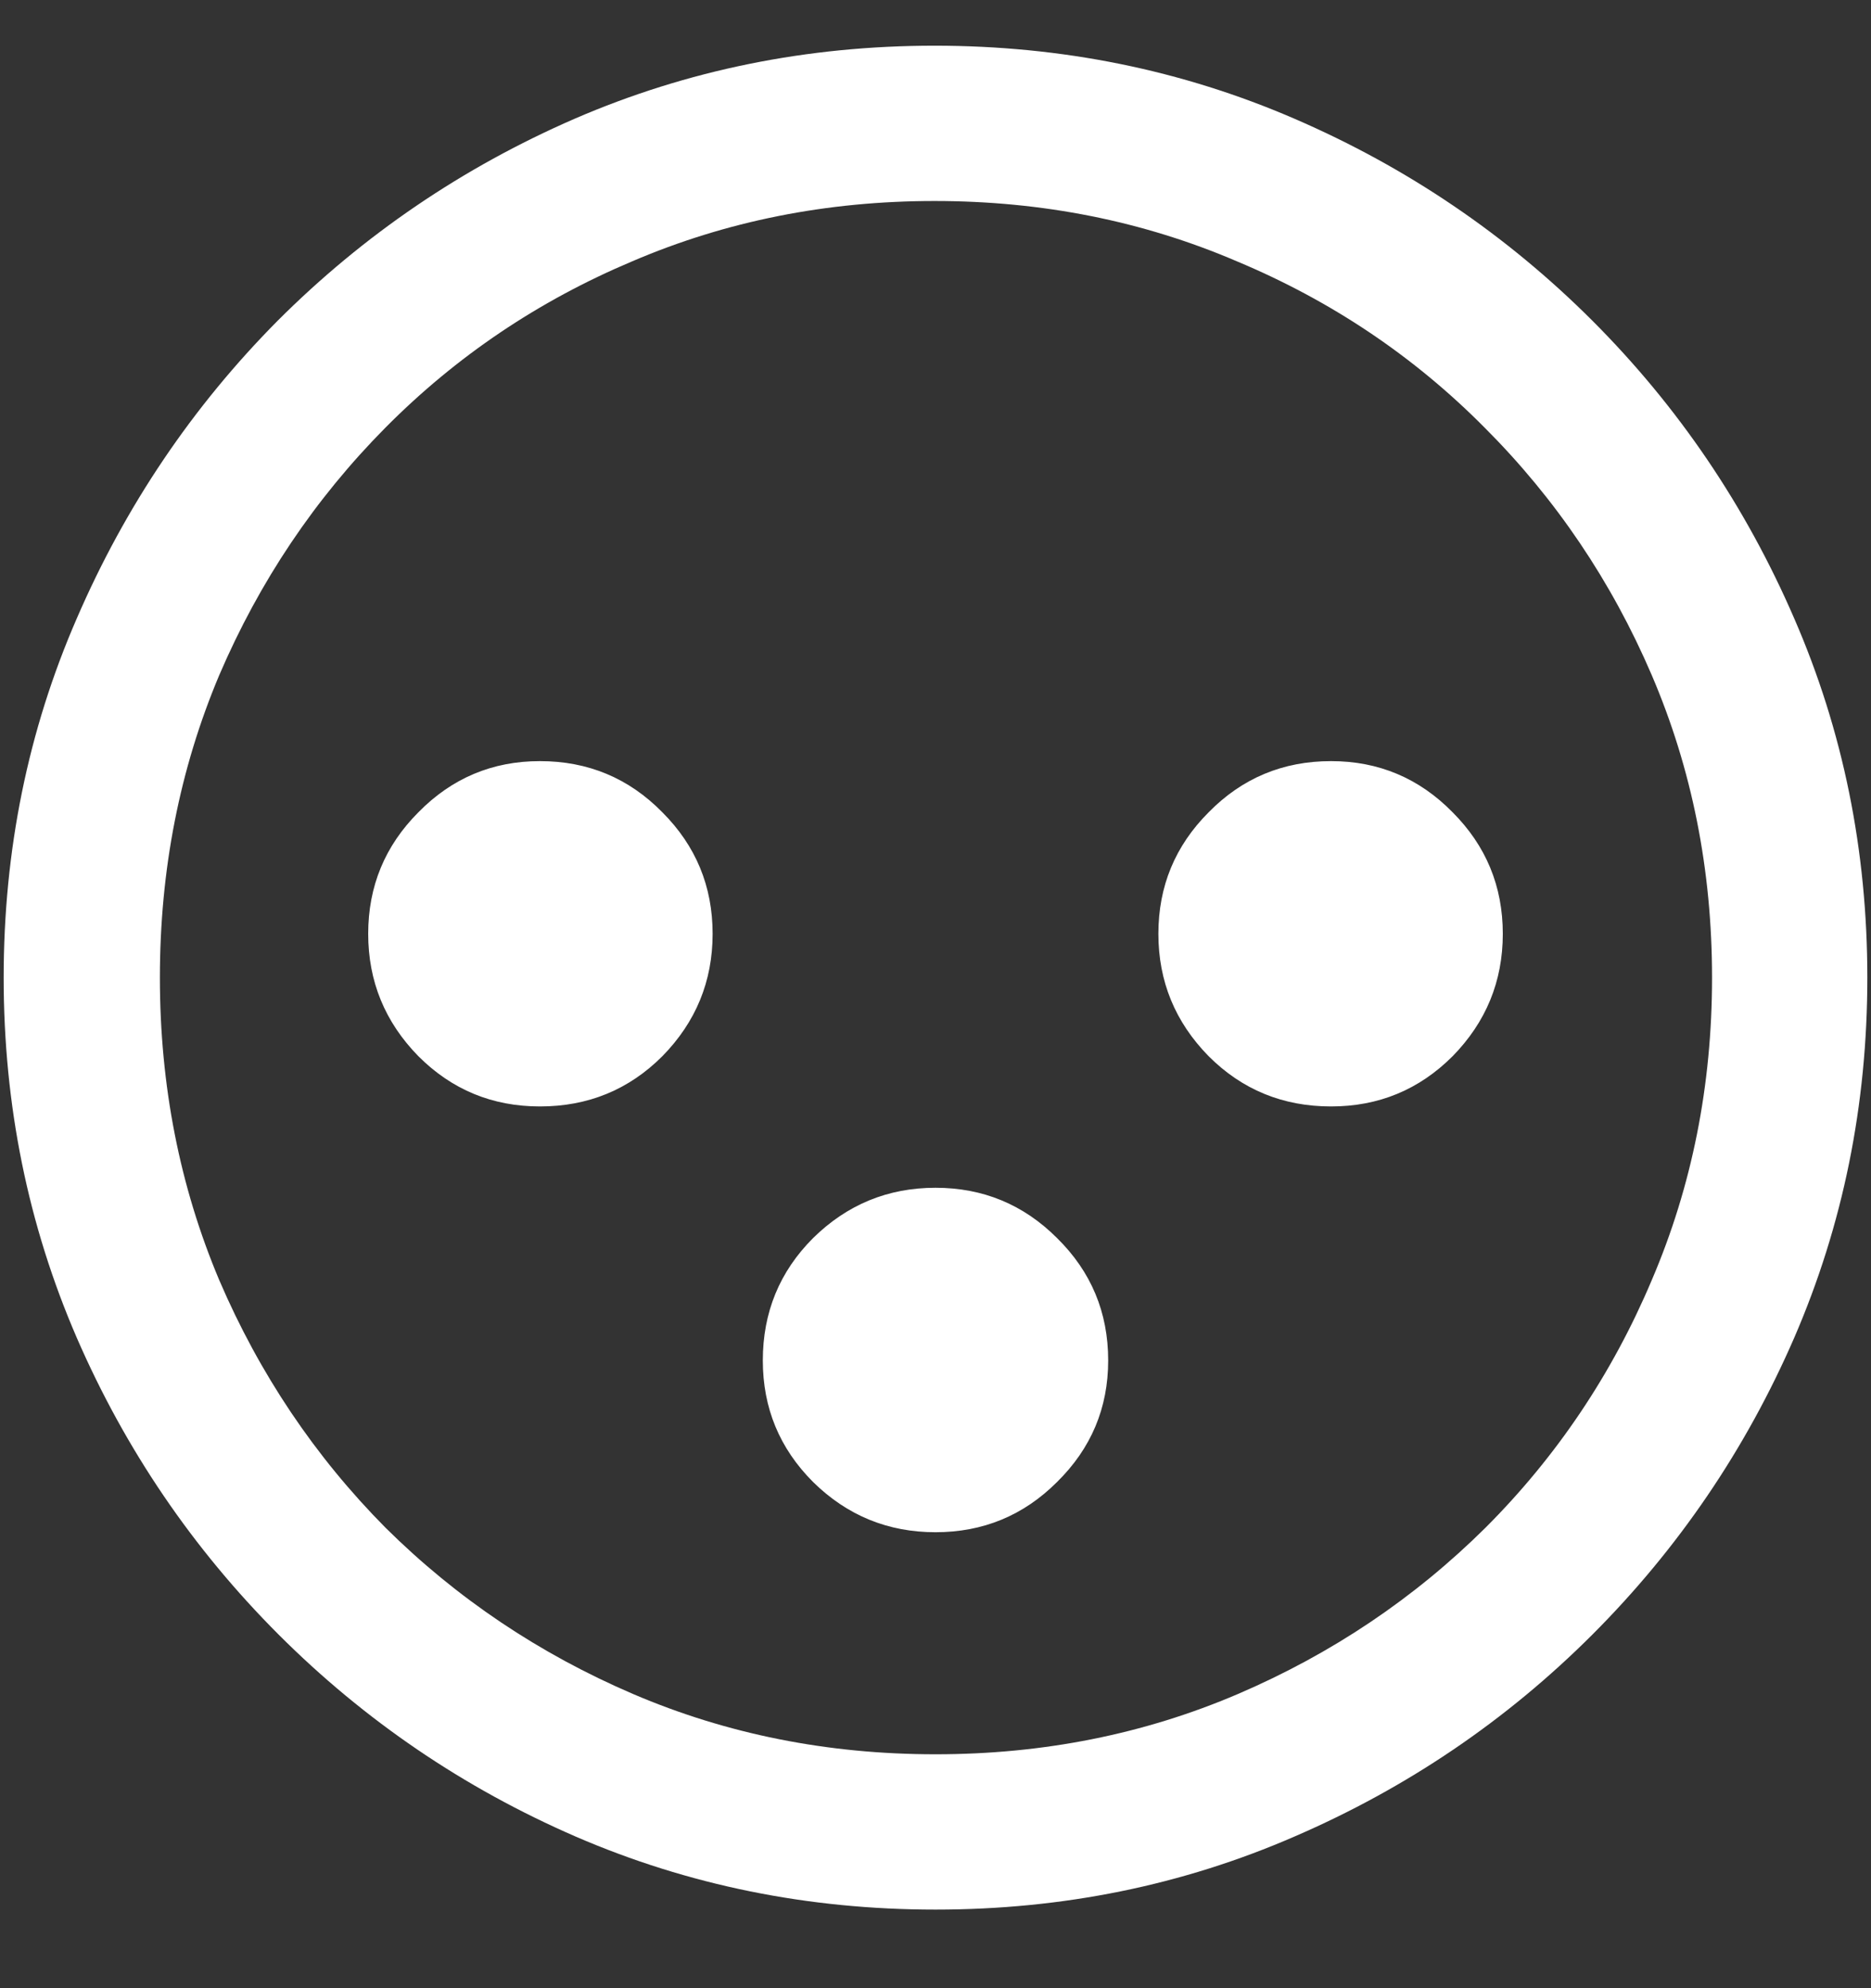 <?xml version="1.0" encoding="UTF-8"?>
<svg xmlns="http://www.w3.org/2000/svg" xmlns:xlink="http://www.w3.org/1999/xlink" width="24" height="25.5" viewBox="0 0 24 25.5" version="1.1">
<rect x="0" y="0" width="24" height="25.5" fill="#333333" stroke="none"/>
<g id="surface1">
<path style=" stroke:none;fill-rule:nonzero;fill:rgb(100%,100%,100%);fill-opacity:1;" d="M 6.926 14.191 C 7.543 14.191 8.066 13.977 8.496 13.547 C 8.926 13.109 9.141 12.586 9.141 11.977 C 9.141 11.367 8.926 10.848 8.496 10.418 C 8.066 9.98 7.543 9.762 6.926 9.762 C 6.316 9.762 5.797 9.98 5.367 10.418 C 4.938 10.848 4.723 11.367 4.723 11.977 C 4.723 12.586 4.938 13.109 5.367 13.547 C 5.797 13.977 6.316 14.191 6.926 14.191 Z M 17.074 14.191 C 17.684 14.191 18.203 13.977 18.633 13.547 C 19.062 13.109 19.277 12.586 19.277 11.977 C 19.277 11.367 19.062 10.848 18.633 10.418 C 18.203 9.98 17.684 9.762 17.074 9.762 C 16.457 9.762 15.934 9.98 15.504 10.418 C 15.074 10.848 14.859 11.367 14.859 11.977 C 14.859 12.586 15.074 13.109 15.504 13.547 C 15.934 13.977 16.457 14.191 17.074 14.191 Z M 12 19.652 C 12.609 19.652 13.129 19.438 13.559 19.008 C 13.996 18.578 14.215 18.059 14.215 17.449 C 14.215 16.832 13.996 16.309 13.559 15.879 C 13.129 15.449 12.609 15.234 12 15.234 C 11.391 15.234 10.867 15.449 10.43 15.879 C 10 16.309 9.785 16.832 9.785 17.449 C 9.785 18.059 10 18.578 10.43 19.008 C 10.867 19.438 11.391 19.652 12 19.652 Z M 12 24.492 C 13.633 24.492 15.168 24.18 16.605 23.555 C 18.051 22.93 19.324 22.066 20.426 20.965 C 21.527 19.863 22.391 18.594 23.016 17.156 C 23.641 15.711 23.953 14.172 23.953 12.539 C 23.953 10.906 23.641 9.371 23.016 7.934 C 22.391 6.488 21.527 5.215 20.426 4.113 C 19.324 3.012 18.051 2.148 16.605 1.523 C 15.16 0.898 13.621 0.586 11.988 0.586 C 10.355 0.586 8.816 0.898 7.371 1.523 C 5.934 2.148 4.664 3.012 3.562 4.113 C 2.469 5.215 1.609 6.488 0.984 7.934 C 0.359 9.371 0.047 10.906 0.047 12.539 C 0.047 14.172 0.359 15.711 0.984 17.156 C 1.609 18.594 2.473 19.863 3.574 20.965 C 4.676 22.066 5.945 22.93 7.383 23.555 C 8.828 24.18 10.367 24.492 12 24.492 Z M 12 22.5 C 10.617 22.5 9.324 22.242 8.121 21.727 C 6.918 21.211 5.859 20.5 4.945 19.594 C 4.039 18.68 3.328 17.621 2.812 16.418 C 2.305 15.215 2.051 13.922 2.051 12.539 C 2.051 11.156 2.305 9.863 2.812 8.66 C 3.328 7.457 4.039 6.398 4.945 5.484 C 5.852 4.57 6.906 3.859 8.109 3.352 C 9.312 2.836 10.605 2.578 11.988 2.578 C 13.371 2.578 14.664 2.836 15.867 3.352 C 17.078 3.859 18.137 4.57 19.043 5.484 C 19.957 6.398 20.672 7.457 21.188 8.66 C 21.703 9.863 21.961 11.156 21.961 12.539 C 21.961 13.922 21.703 15.215 21.188 16.418 C 20.68 17.621 19.969 18.68 19.055 19.594 C 18.141 20.5 17.082 21.211 15.879 21.727 C 14.676 22.242 13.383 22.5 12 22.5 Z M 12 22.5 "/>
</g>
</svg>
